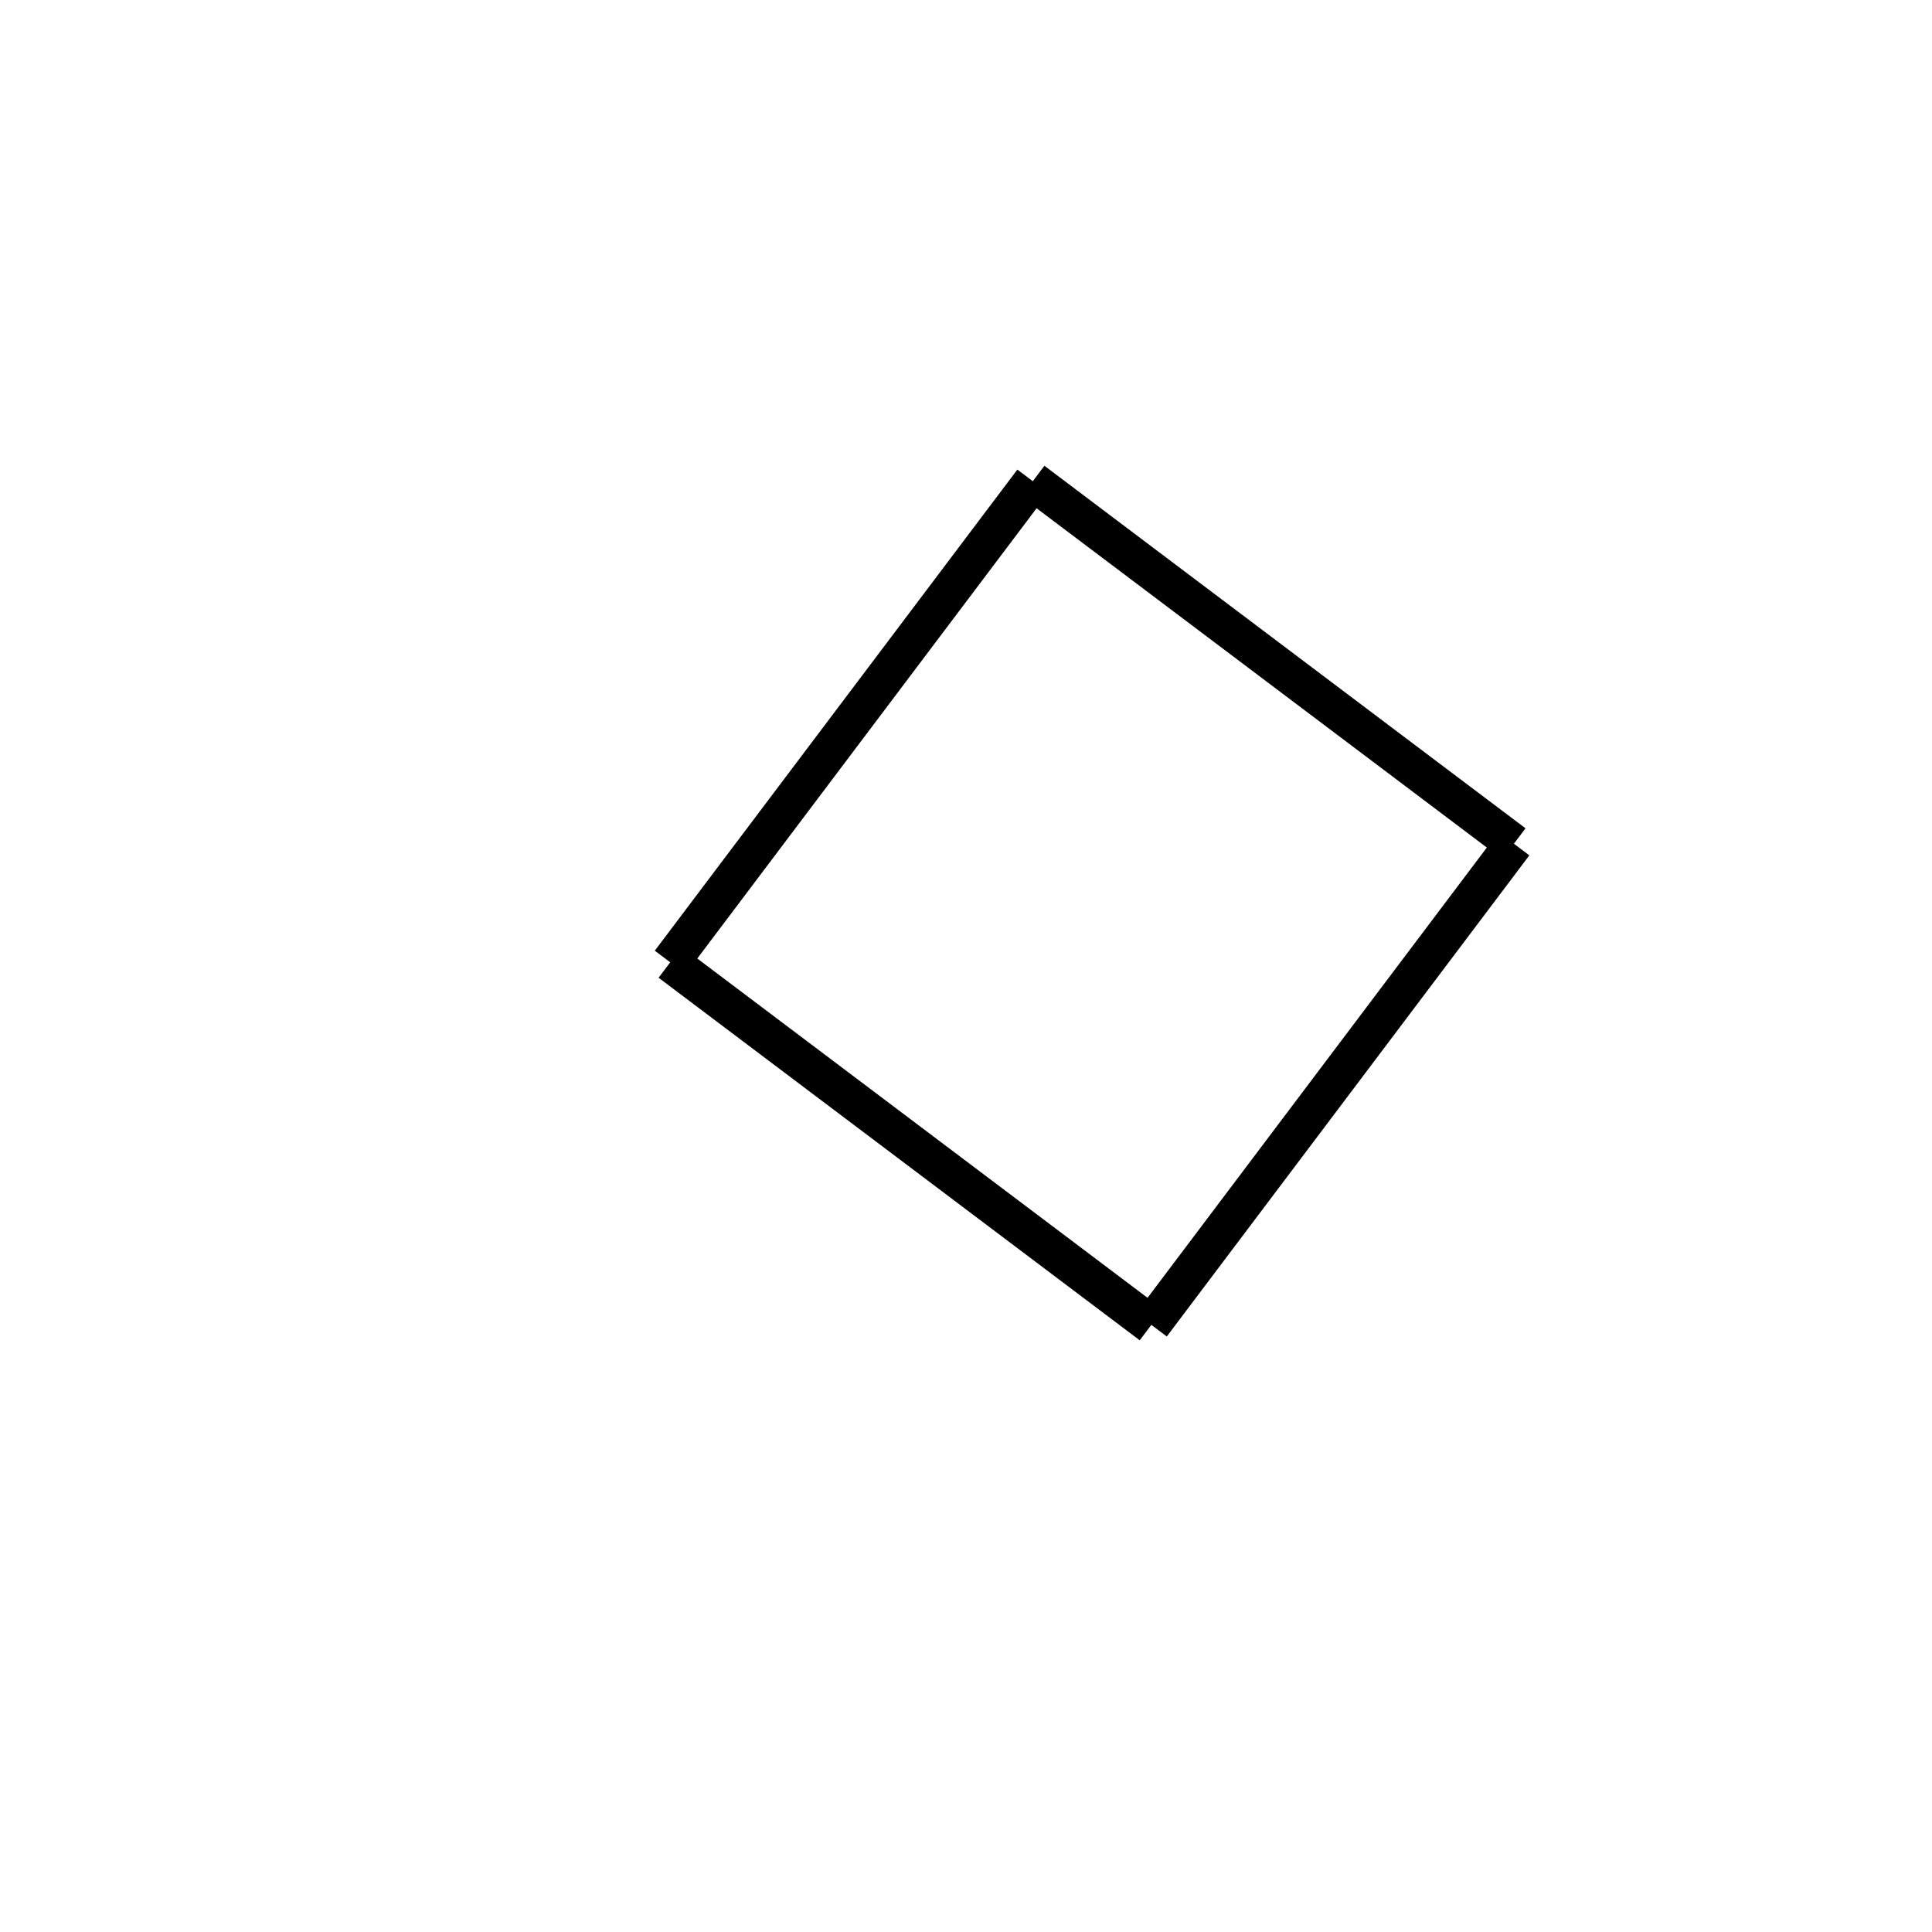 <!-- Este archivo es creado automaticamente por el generador de contenido del programa contornos version 1.1. Este elementos es el numero 259 de la serie actual-->
<svg xmlns="http://www.w3.org/2000/svg" height="100" width="100">
<line x1="78.359" y1="43.672" x2="59.594" y2="68.575" stroke-width="2" stroke="black" />
<line x1="59.594" y1="68.575" x2="34.691" y2="49.809" stroke-width="2" stroke="black" />
<line x1="53.457" y1="24.907" x2="34.691" y2="49.809" stroke-width="2" stroke="black" />
<line x1="78.359" y1="43.672" x2="53.457" y2="24.907" stroke-width="2" stroke="black" />
</svg>
